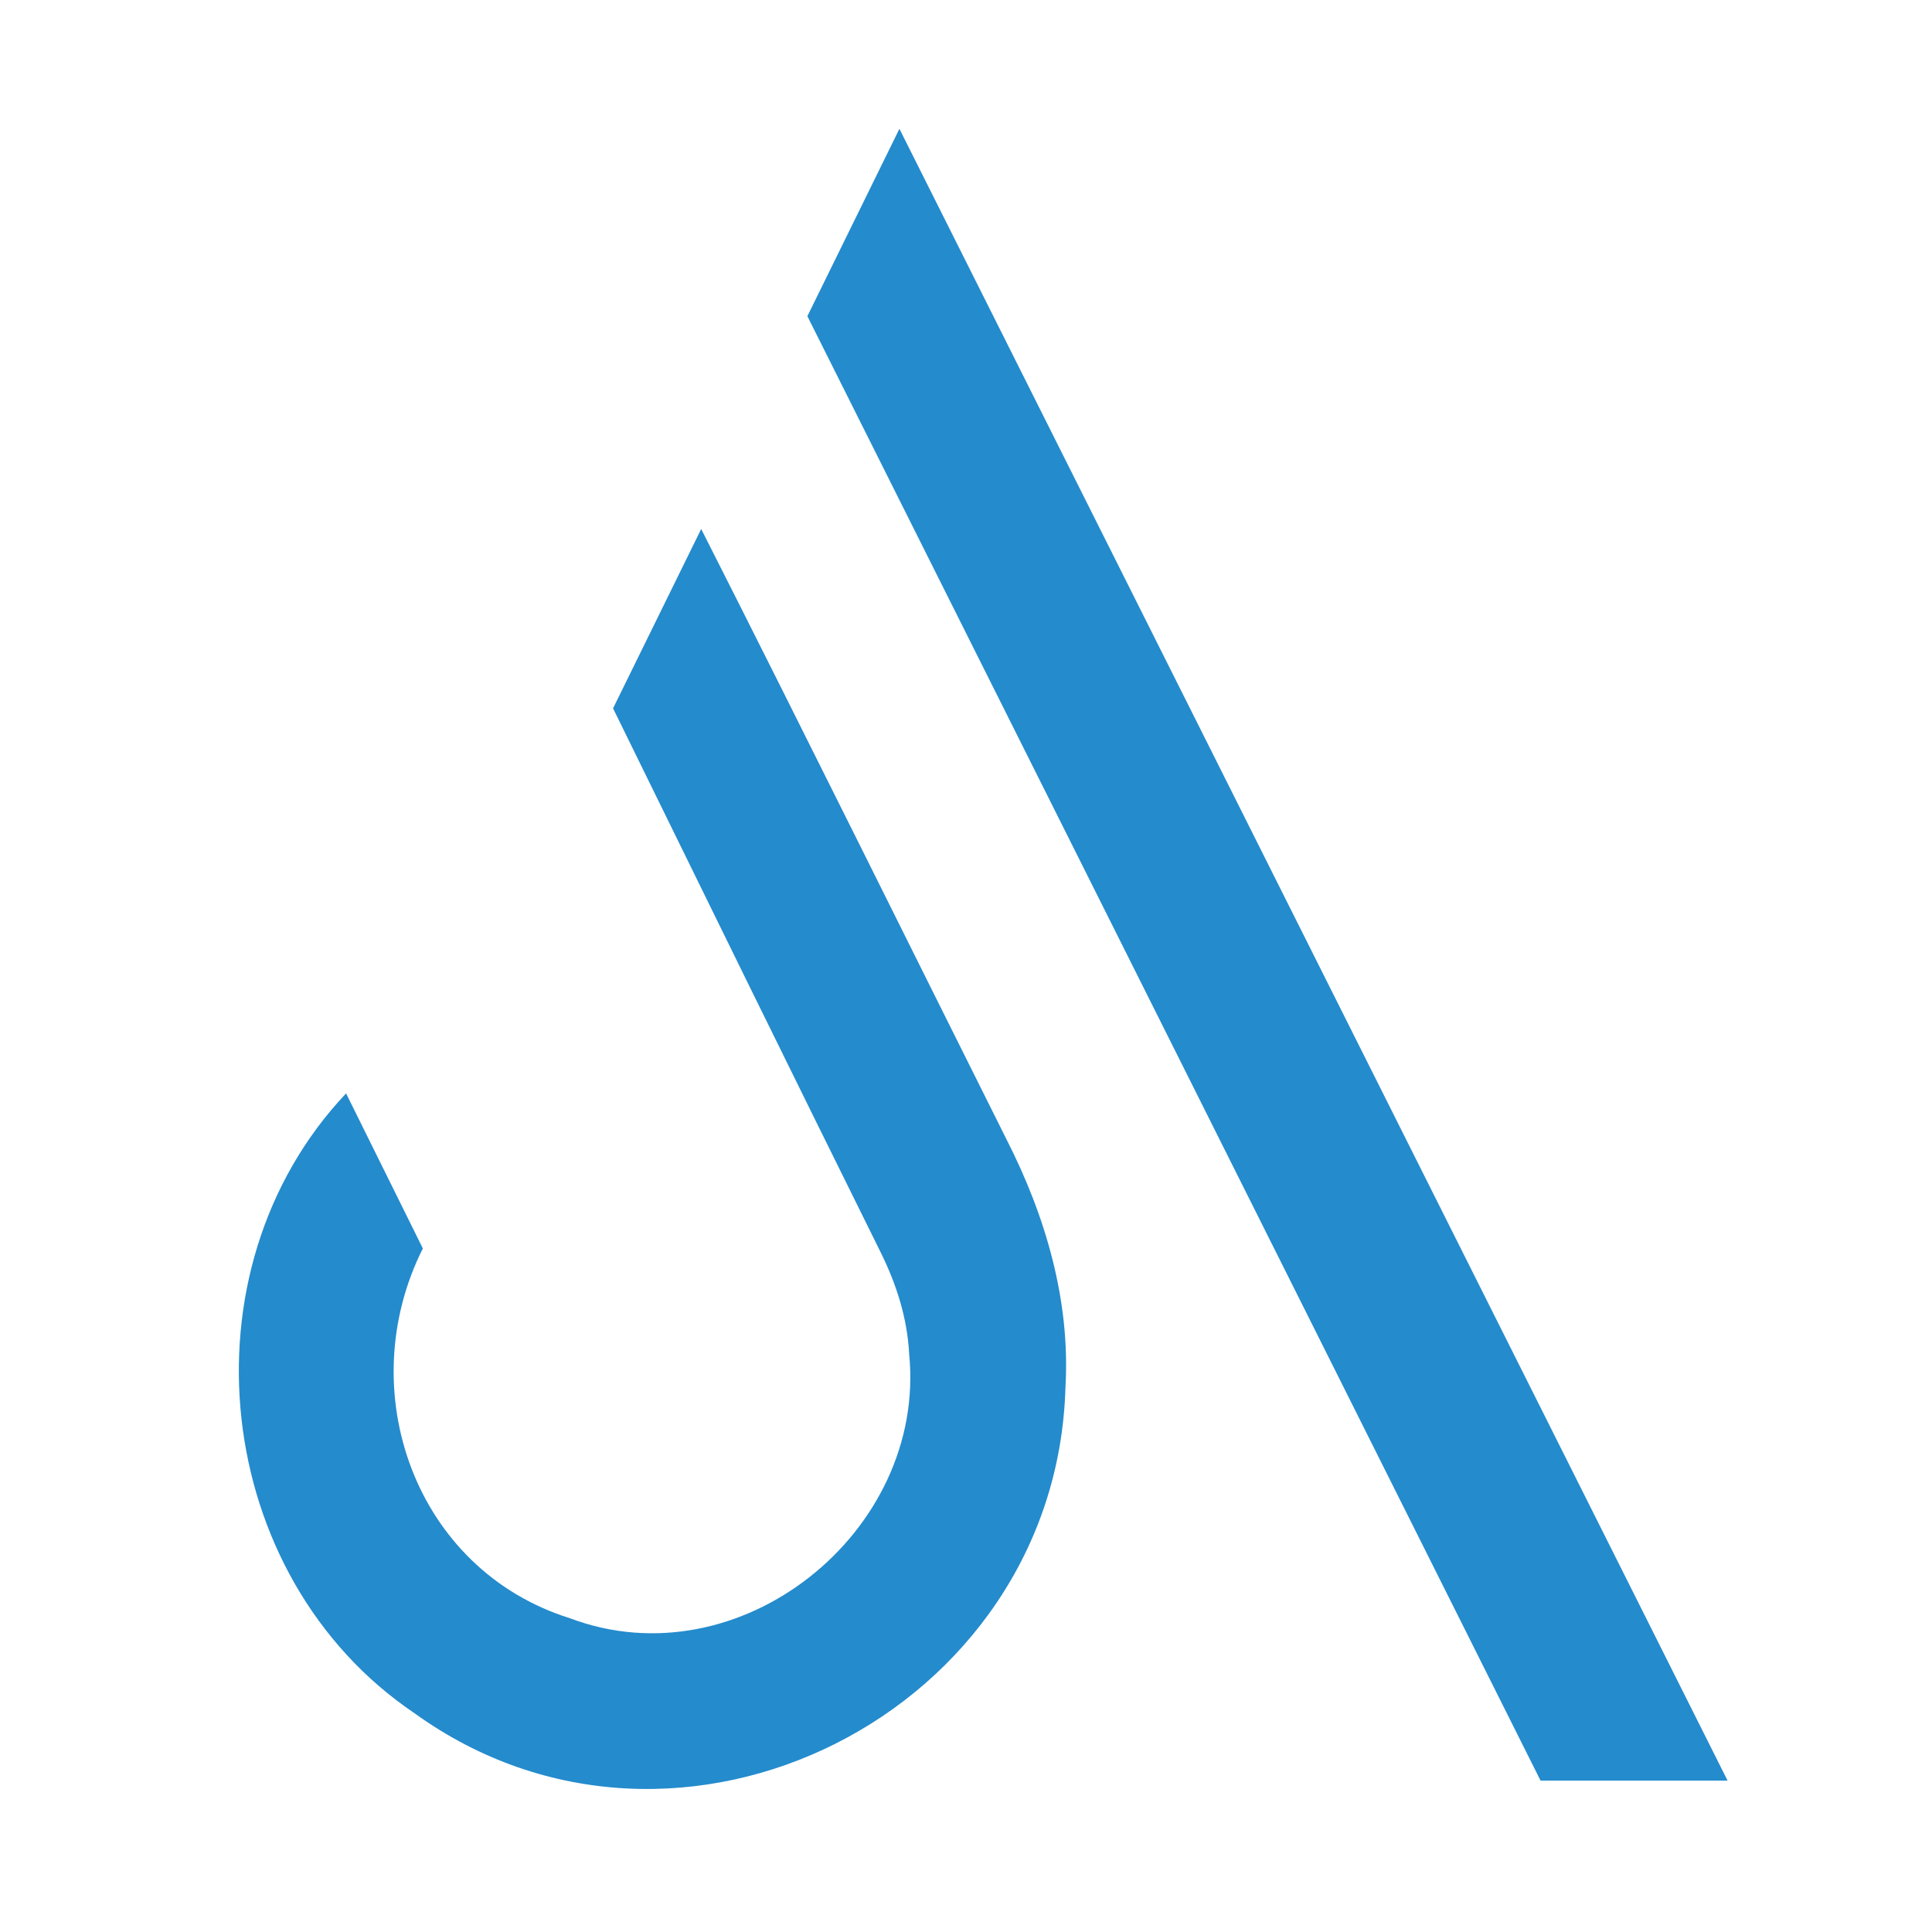 <?xml version="1.0" encoding="UTF-8"?><svg id="logosandtypes_com" xmlns="http://www.w3.org/2000/svg" viewBox="0 0 150 150"><defs><style>.cls-1{fill:#248bcd;}.cls-2{fill:none;}</style></defs><path class="cls-2" d="M0,0H150V150H0V0Z"/><path class="cls-1" d="M47.6,54.99c2.26-4.6,4.5-9.16,6.84-13.92,8,15.79,15.79,31.56,23.7,47.38,3.04,5.96,4.98,12.56,4.58,19.3-.72,25.17-30.02,40.07-50.53,25.27-15.72-10.59-18.35-34.34-5.32-48.13,2.03,4.09,4,8.07,5.96,12.04-5.54,11.03-.62,24.94,11.42,28.71,13.18,4.97,27.69-6.7,26.34-20.49-.14-2.8-.99-5.47-2.26-8.01-6.95-14.03-13.84-28.08-20.73-42.14Z"/><path class="cls-1" d="M62.68,24.56c2.35-4.79,4.69-9.56,7.15-14.56,21.48,42.85,42.86,85.49,64.3,128.25h-14.52c-18.94-37.82-37.92-75.73-56.92-113.69Z"/></svg>
